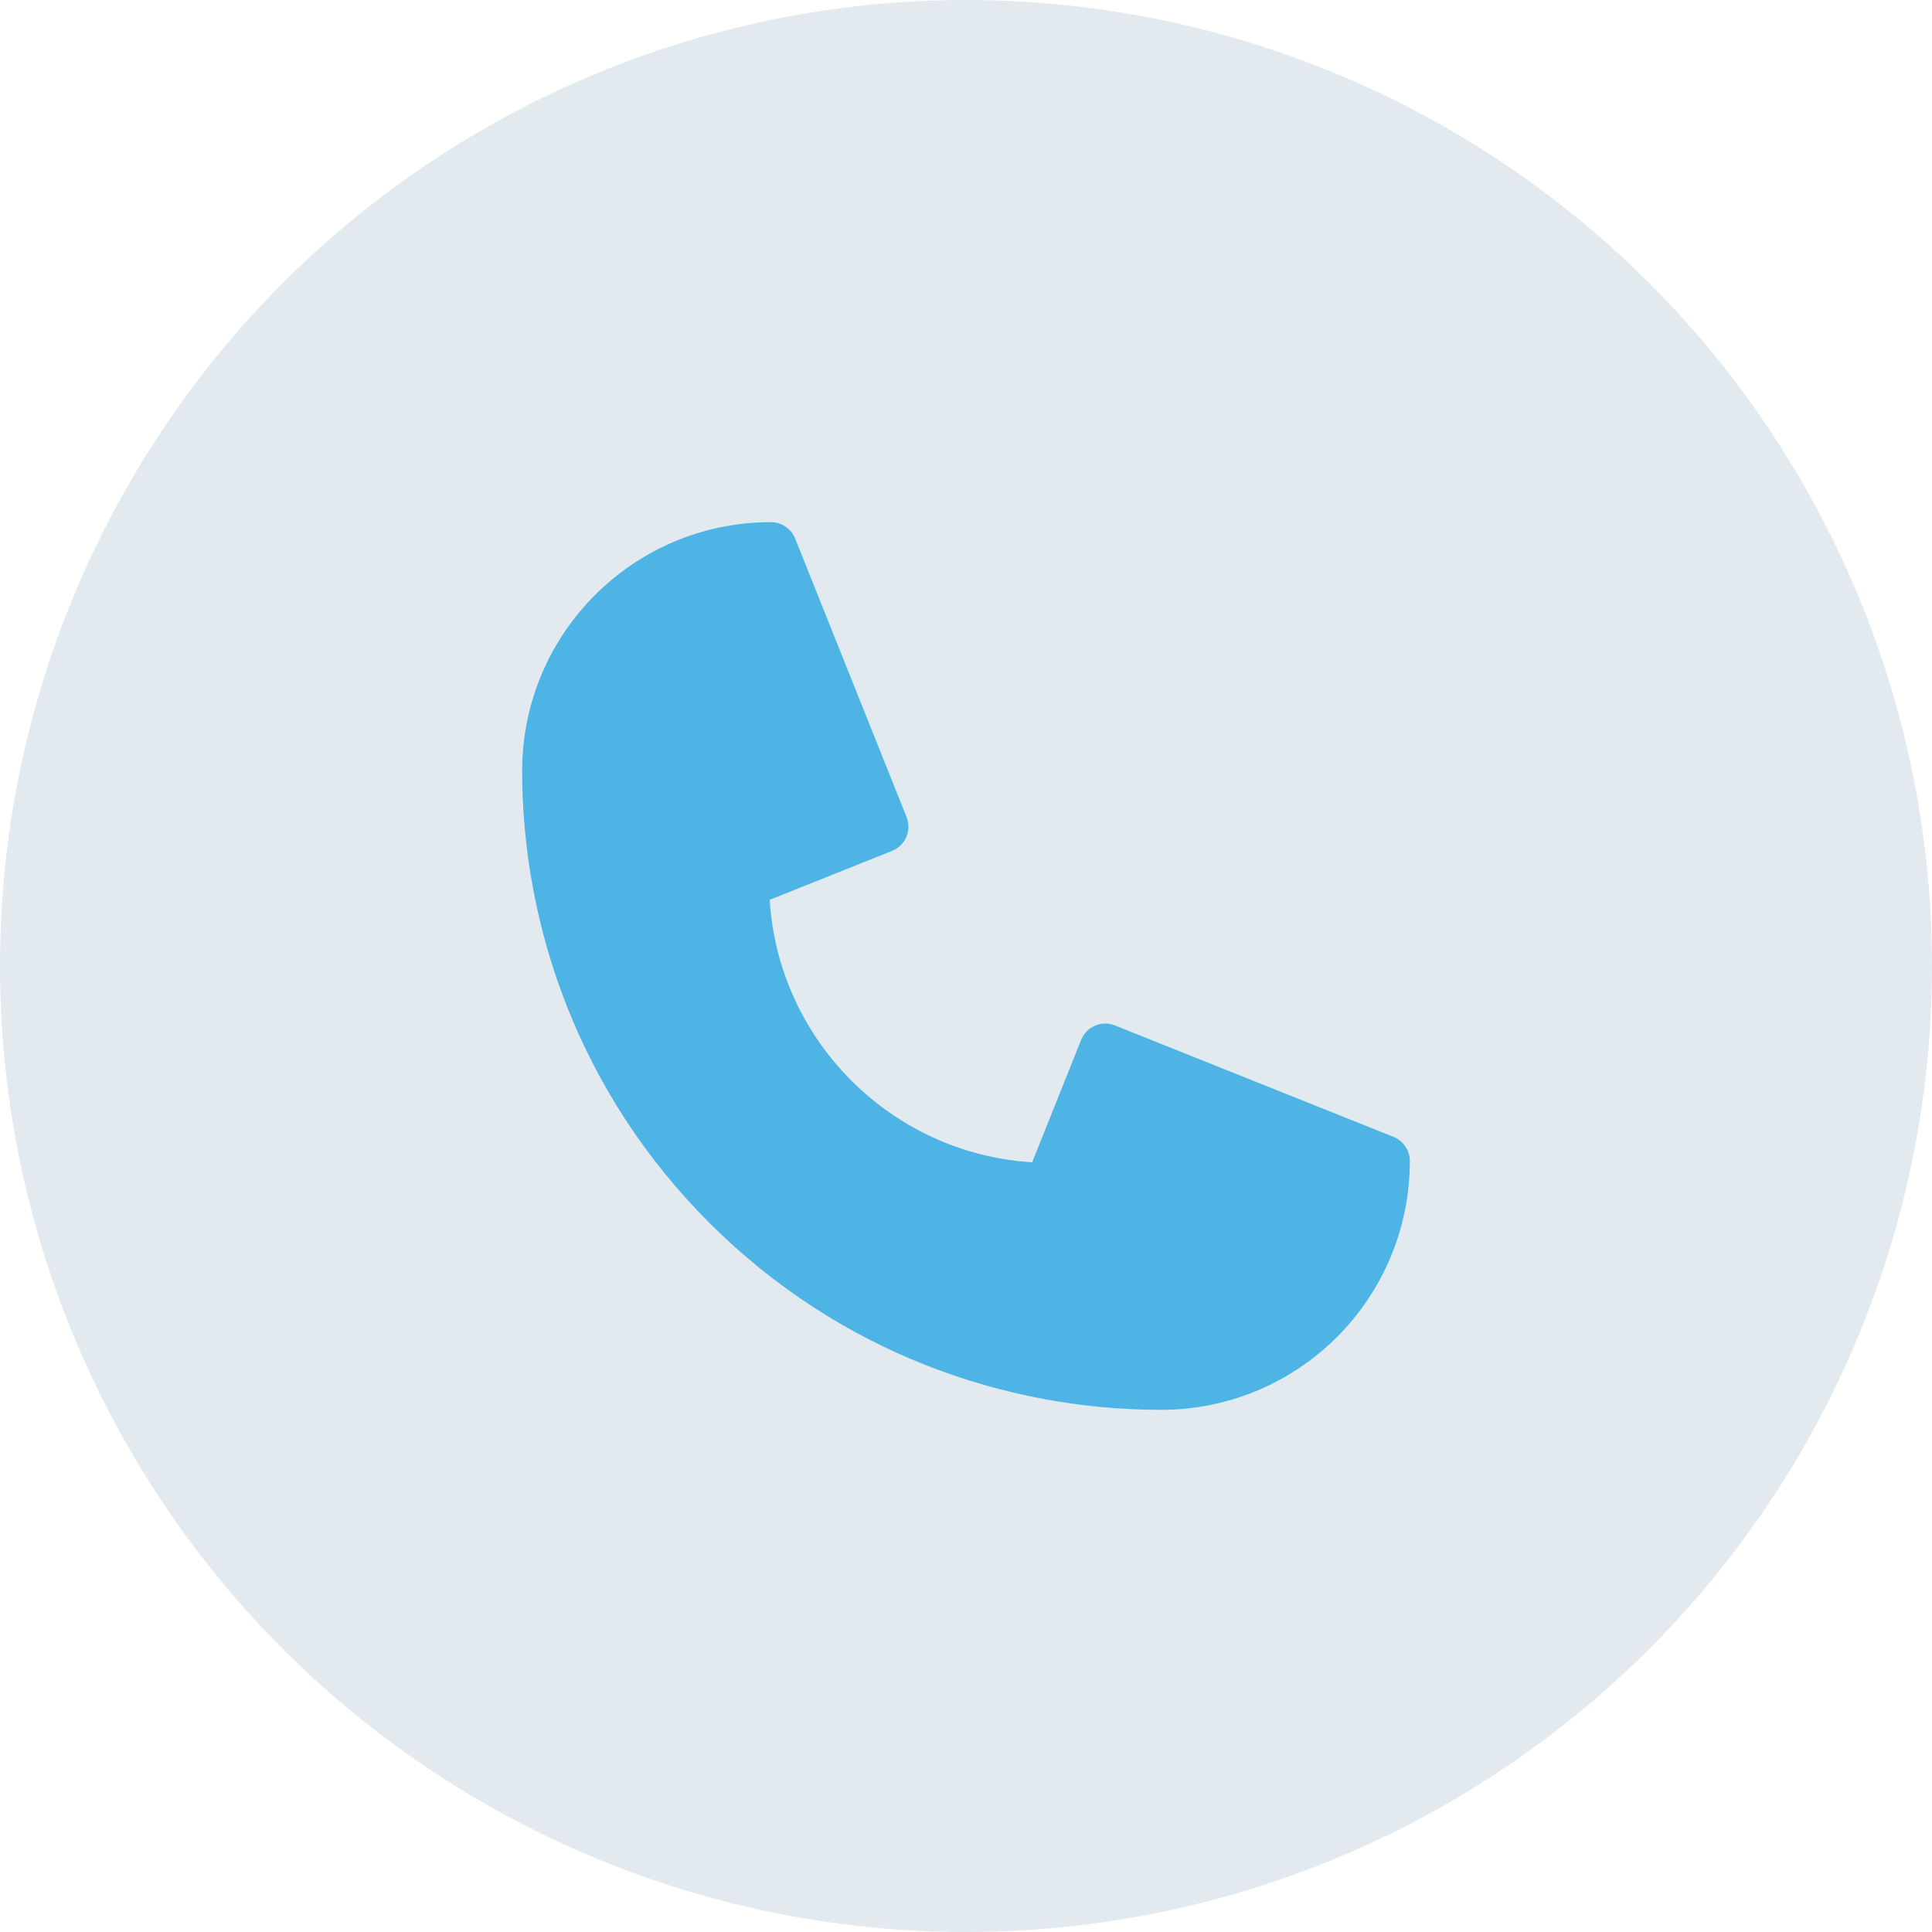 <svg width="37" height="37" viewBox="0 0 37 37" fill="none" xmlns="http://www.w3.org/2000/svg">
<circle cx="18.5" cy="18.5" r="18.5" fill="#E2EAEF"/>
<g clip-path="url(#clip0_234_9802)">
<path d="M22.234 27C19.254 27 16.072 25.905 13.583 23.417C11.099 20.933 10 17.752 10 14.766C10 12.134 12.129 10 14.766 10C14.969 10 15.152 10.124 15.228 10.313L17.362 15.648C17.464 15.903 17.34 16.193 17.085 16.295L14.741 17.233C14.906 19.929 17.071 22.094 19.767 22.259L20.705 19.915C20.807 19.66 21.097 19.536 21.352 19.638L26.687 21.772C26.876 21.848 27 22.031 27 22.234C27 24.866 24.871 27 22.234 27Z" fill="#4EB4E6"/>
</g>
<defs>
<clipPath id="clip0_234_9802">
<rect width="17" height="17" fill="white" transform="translate(10 10)"/>
</clipPath>
</defs>
</svg>
